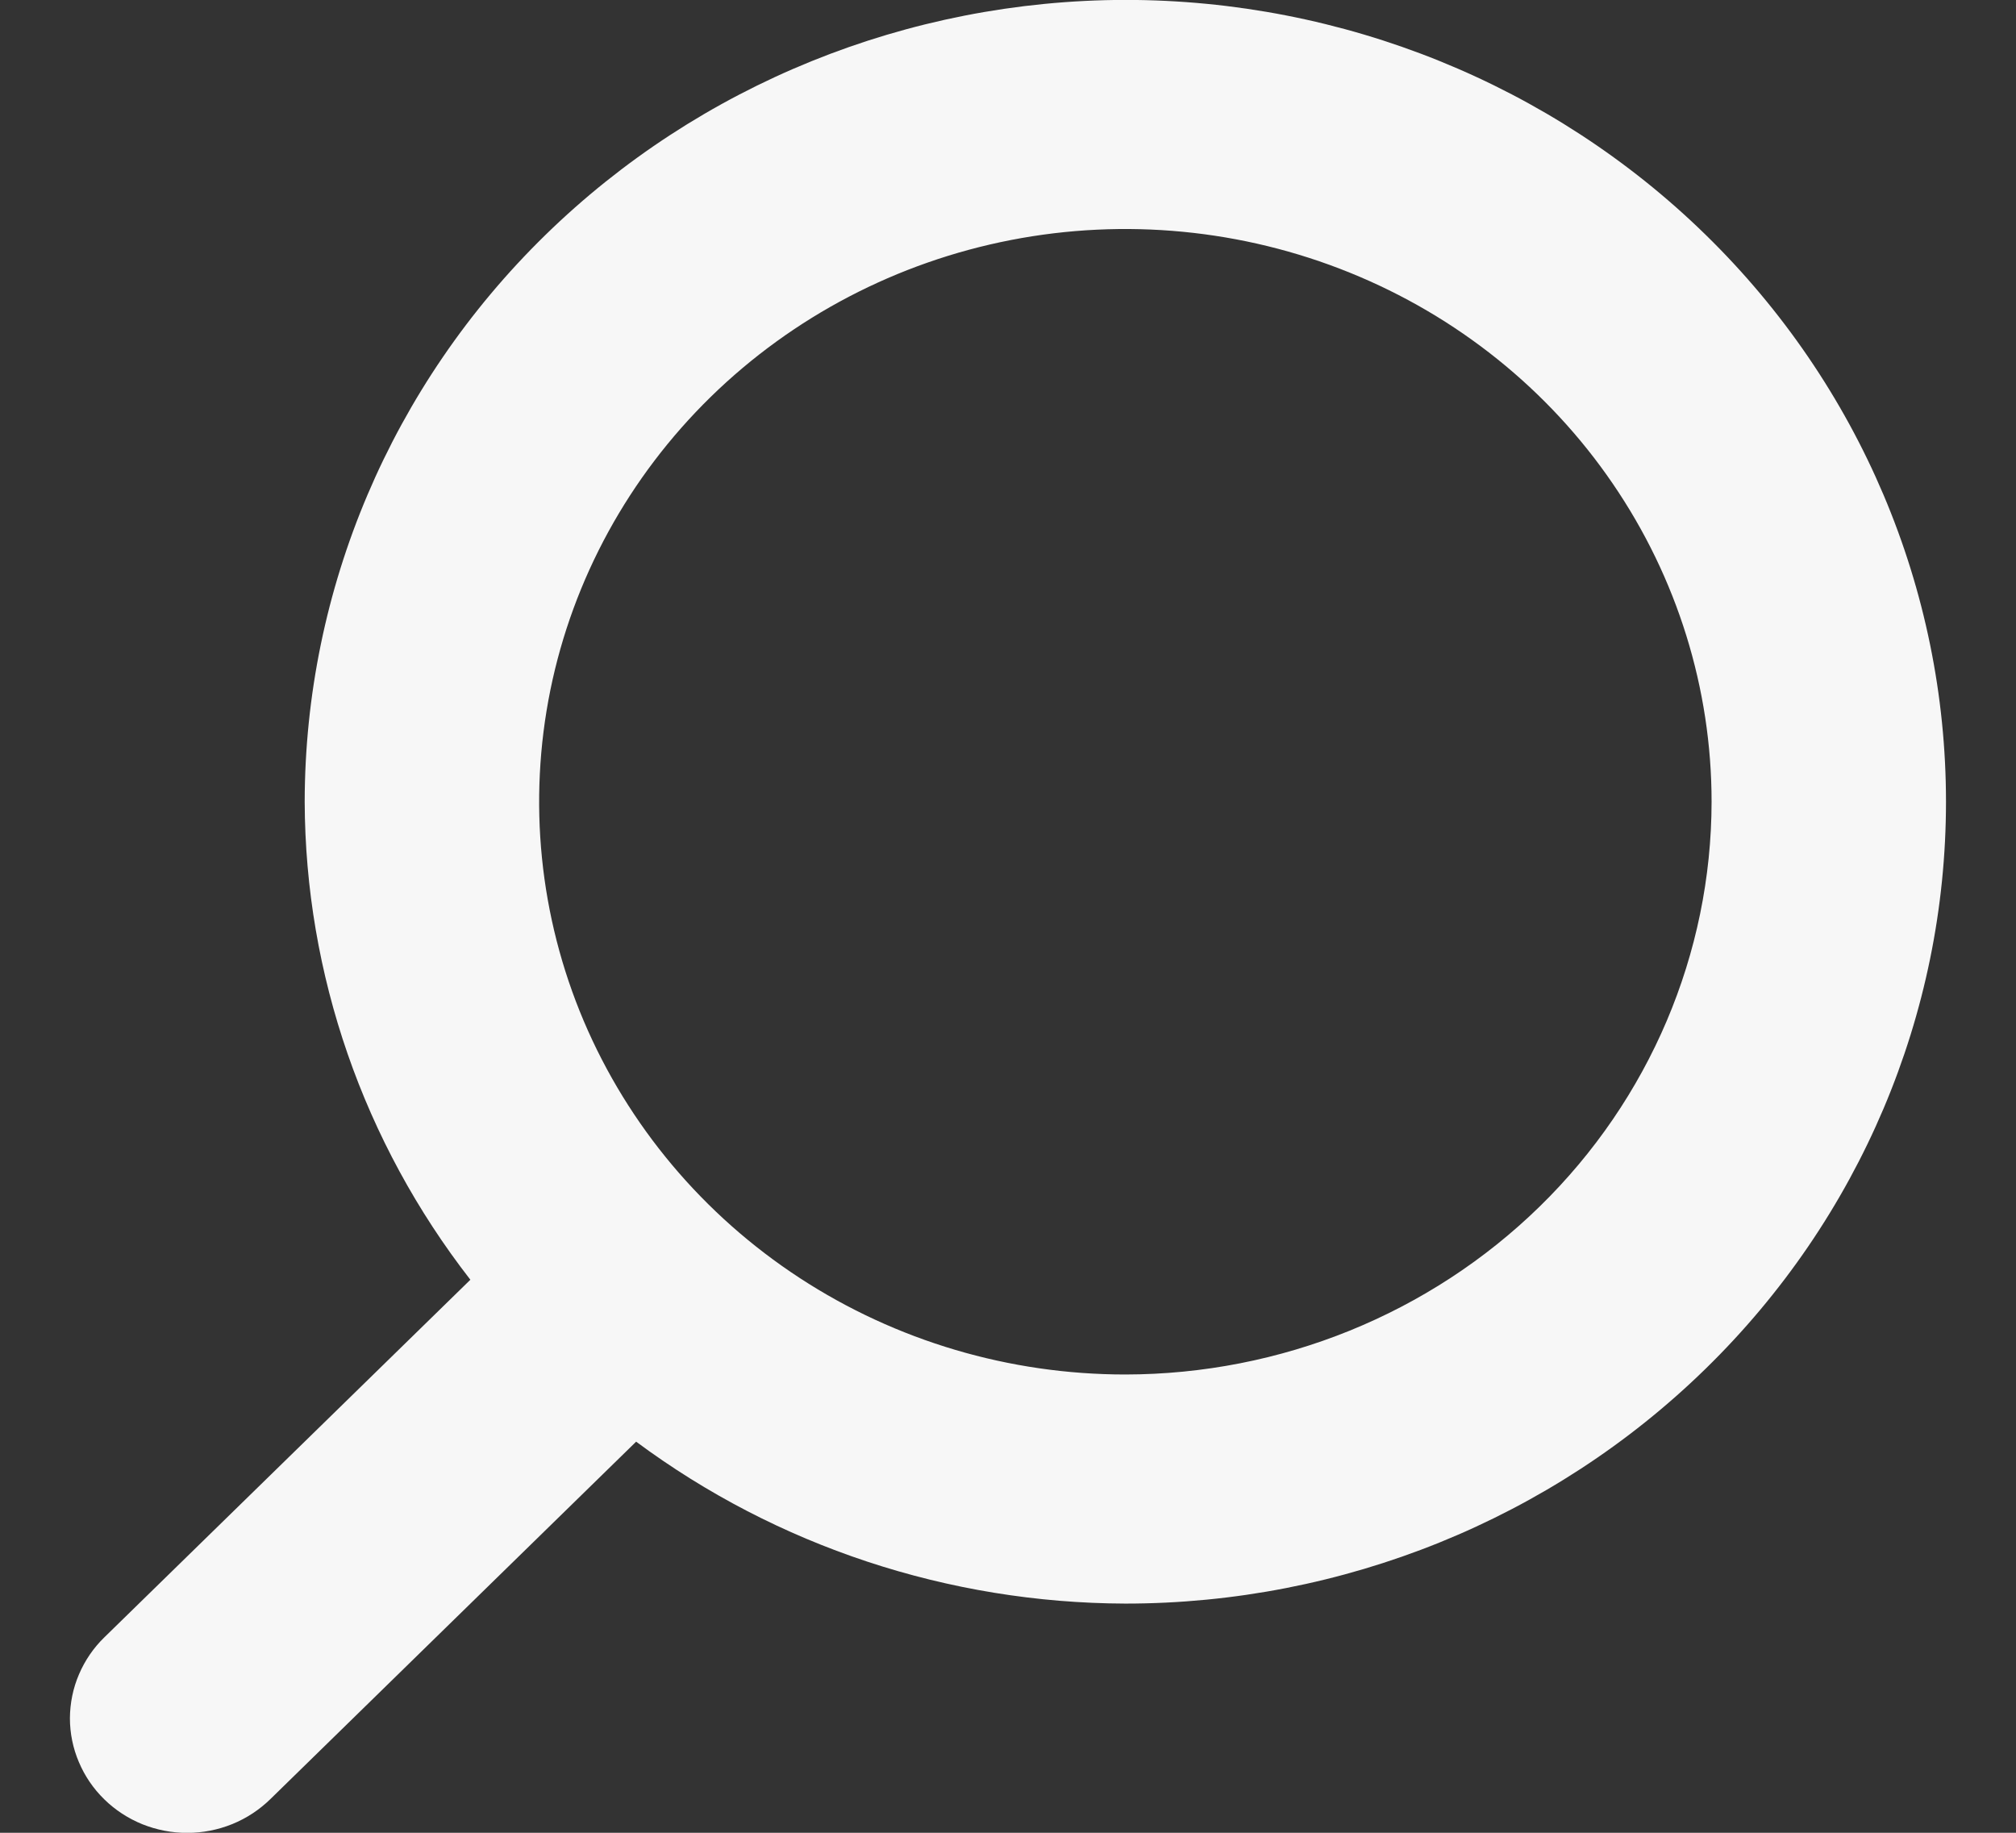 <svg width="22" height="20" viewBox="0 0 22 20" fill="none" xmlns="http://www.w3.org/2000/svg">
  <rect x="0" y="0" width="22" height="20" fill="#333333" stroke="none"/>
  <path d="M12.281 -0.001C9.906 0.002 7.63 0.925 5.951 2.565C4.272 4.205 3.328 6.429 3.325 8.749C3.331 10.633 3.966 12.464 5.133 13.965L1.141 17.865C1.021 17.981 0.927 18.119 0.862 18.271C0.797 18.422 0.764 18.585 0.763 18.75C0.763 18.914 0.796 19.077 0.861 19.229C0.925 19.381 1.019 19.519 1.138 19.635C1.257 19.752 1.399 19.844 1.554 19.907C1.71 19.969 1.876 20.002 2.045 20.001C2.213 20.001 2.379 19.968 2.535 19.905C2.69 19.842 2.831 19.749 2.95 19.633L6.942 15.732C8.478 16.873 10.352 17.493 12.281 17.499C14.656 17.499 16.934 16.577 18.613 14.936C20.293 13.295 21.236 11.07 21.236 8.749C21.236 6.428 20.293 4.203 18.613 2.562C16.934 0.921 14.656 -0.001 12.281 -0.001ZM12.281 14.999C11.015 14.999 9.779 14.633 8.727 13.946C7.675 13.259 6.855 12.283 6.37 11.141C5.886 9.999 5.76 8.742 6.006 7.53C6.253 6.317 6.863 5.204 7.757 4.33C8.652 3.456 9.792 2.86 11.033 2.619C12.274 2.378 13.56 2.502 14.729 2.975C15.898 3.448 16.897 4.249 17.599 5.277C18.302 6.305 18.678 7.513 18.678 8.749C18.676 10.406 18.001 11.995 16.802 13.166C15.602 14.338 13.977 14.997 12.281 14.999Z" fill="#F7F7F7"/>
</svg>